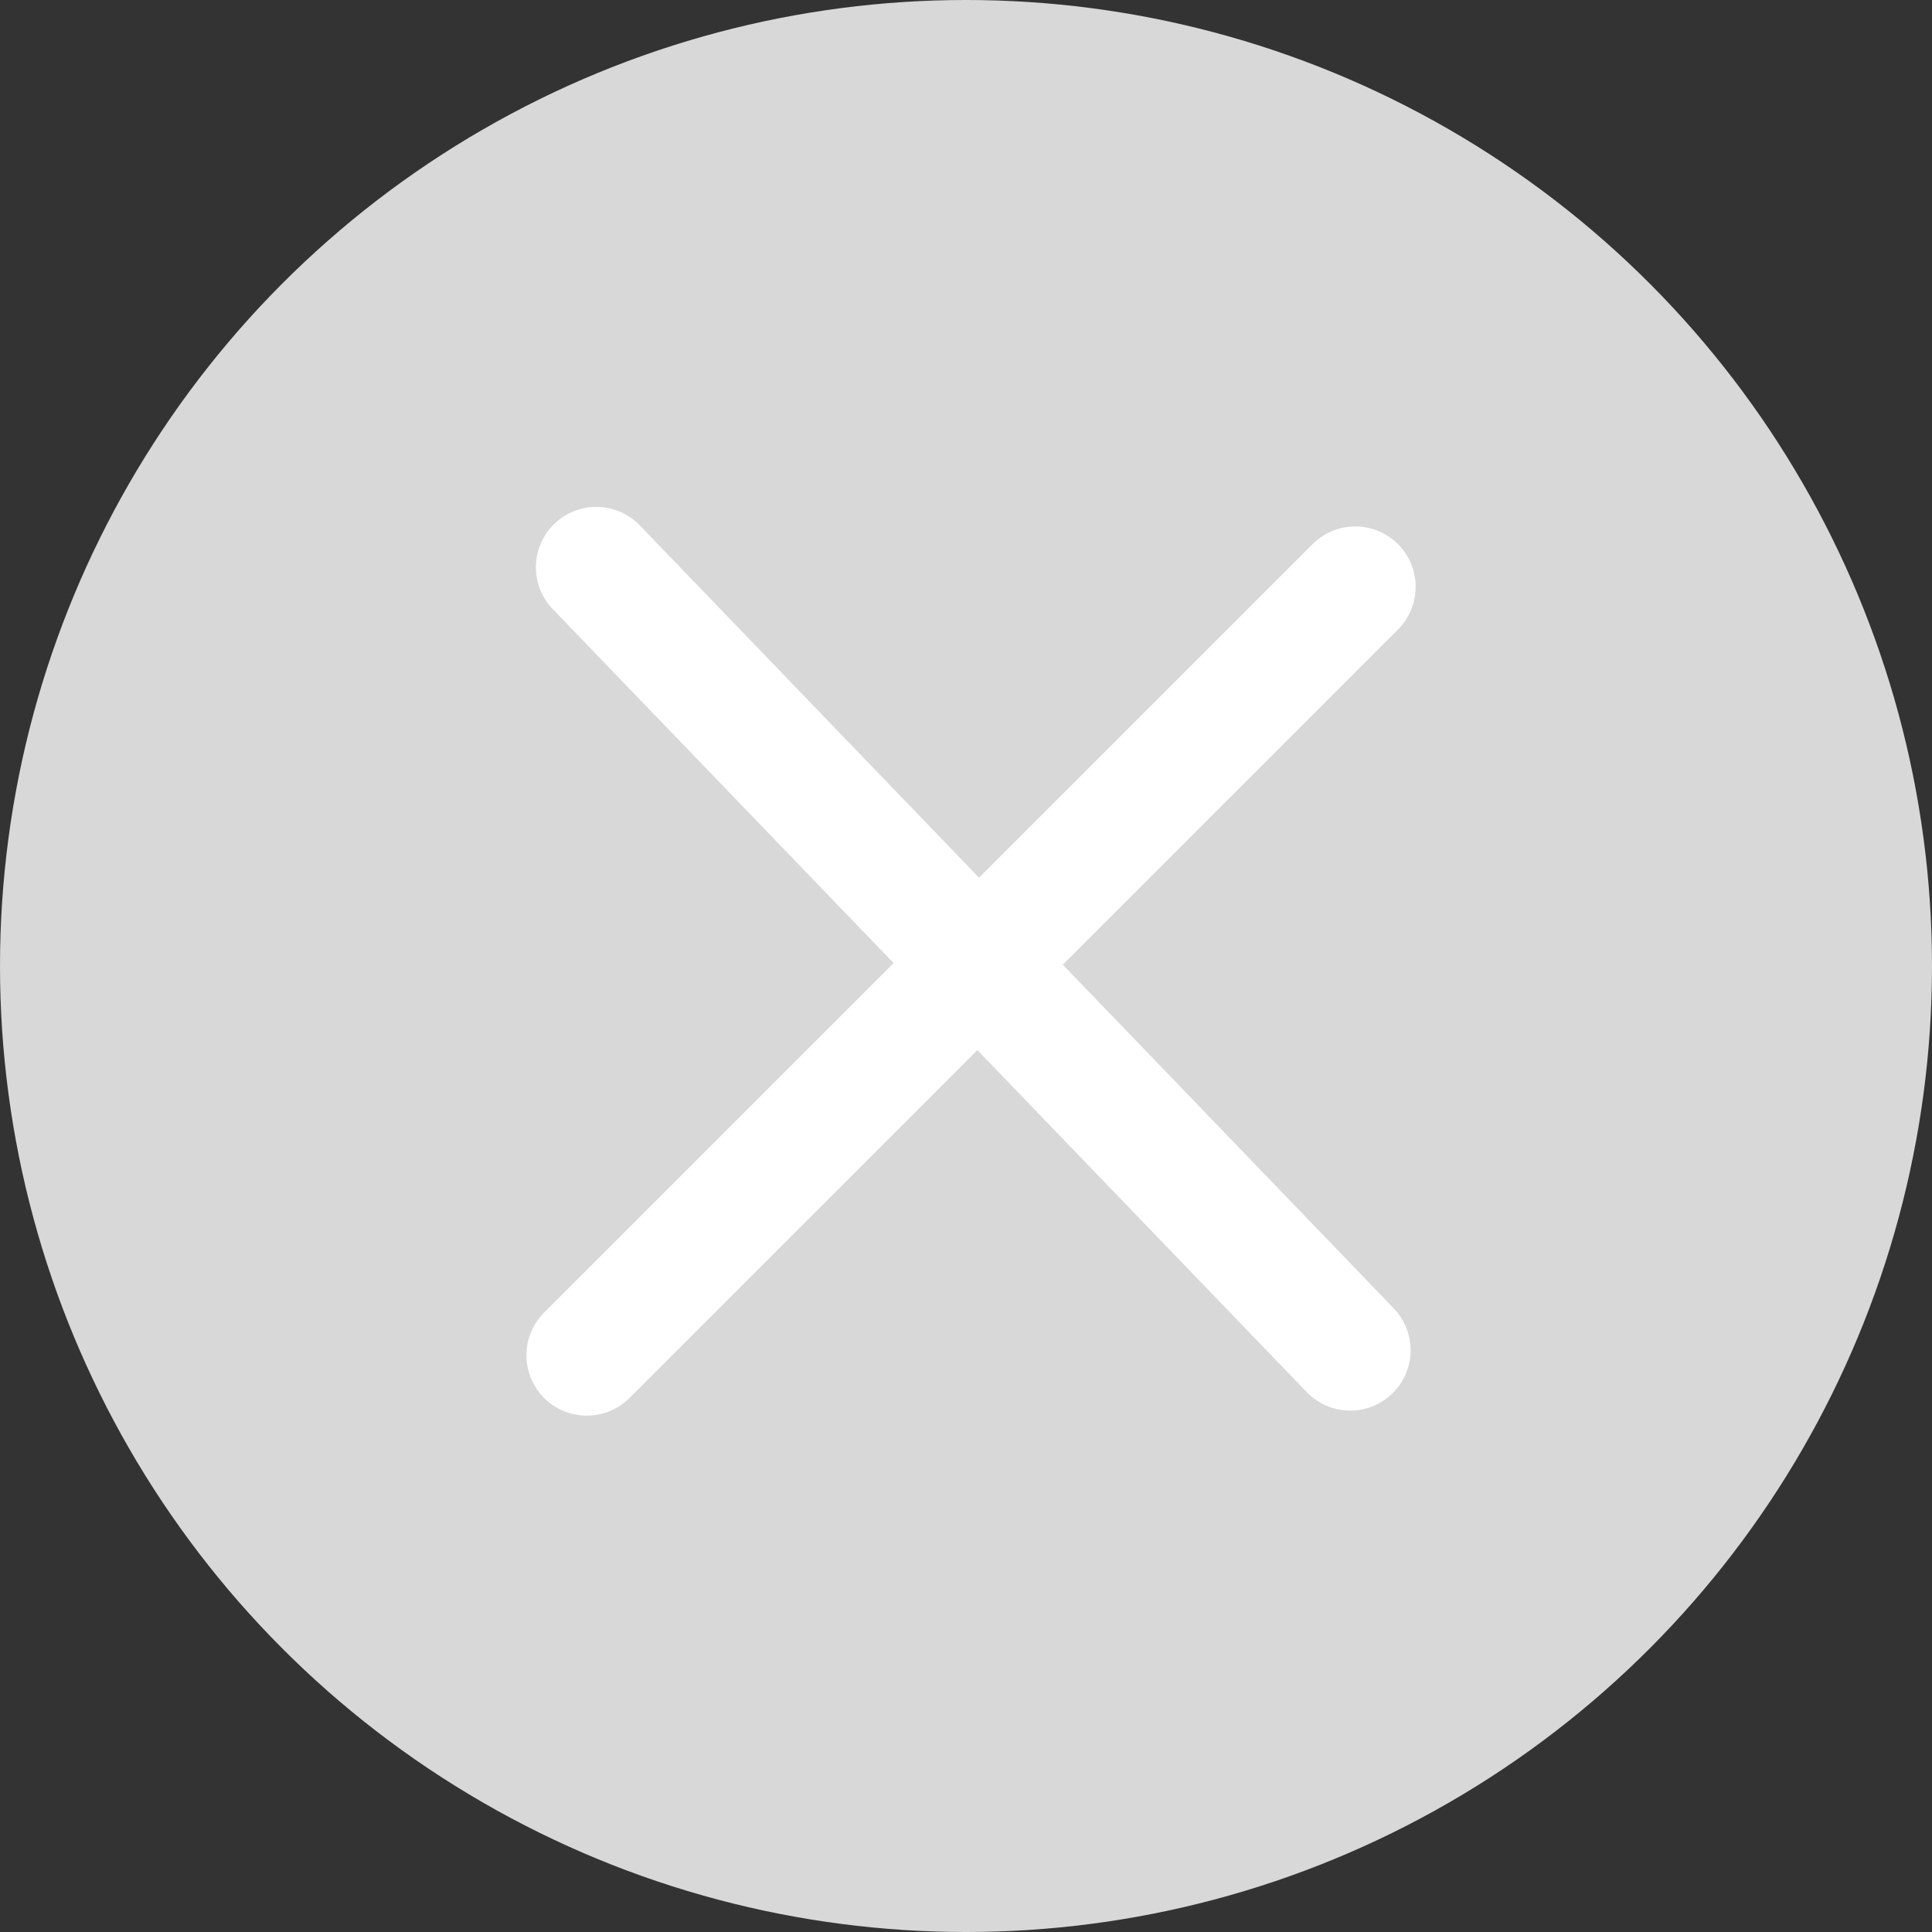 <?xml version="1.0" encoding="UTF-8"?>
<svg width="32px" height="32px" viewBox="0 0 32 32" version="1.1" xmlns="http://www.w3.org/2000/svg" xmlns:xlink="http://www.w3.org/1999/xlink">
    <rect x="0" y="0" width="32" height="32" fill="#333333" stroke="none"/>
    <title>编组 4备份@2x</title>
    <g id="-登录注册-最最新" stroke="none" stroke-width="1" fill="none" fill-rule="evenodd">
        <g id="编组-4备份">
            <circle id="椭圆形" fill="#D8D8D8" cx="16" cy="16" r="16"></circle>
            <path d="M7,16.118 L25,16.118 M16,25 L16.34,7" id="形状结合" stroke="#FFFFFF" stroke-width="2" stroke-linecap="round" transform="translate(16, 16) rotate(-45) translate(-16, -16) "></path>
        </g>
    </g>
</svg>